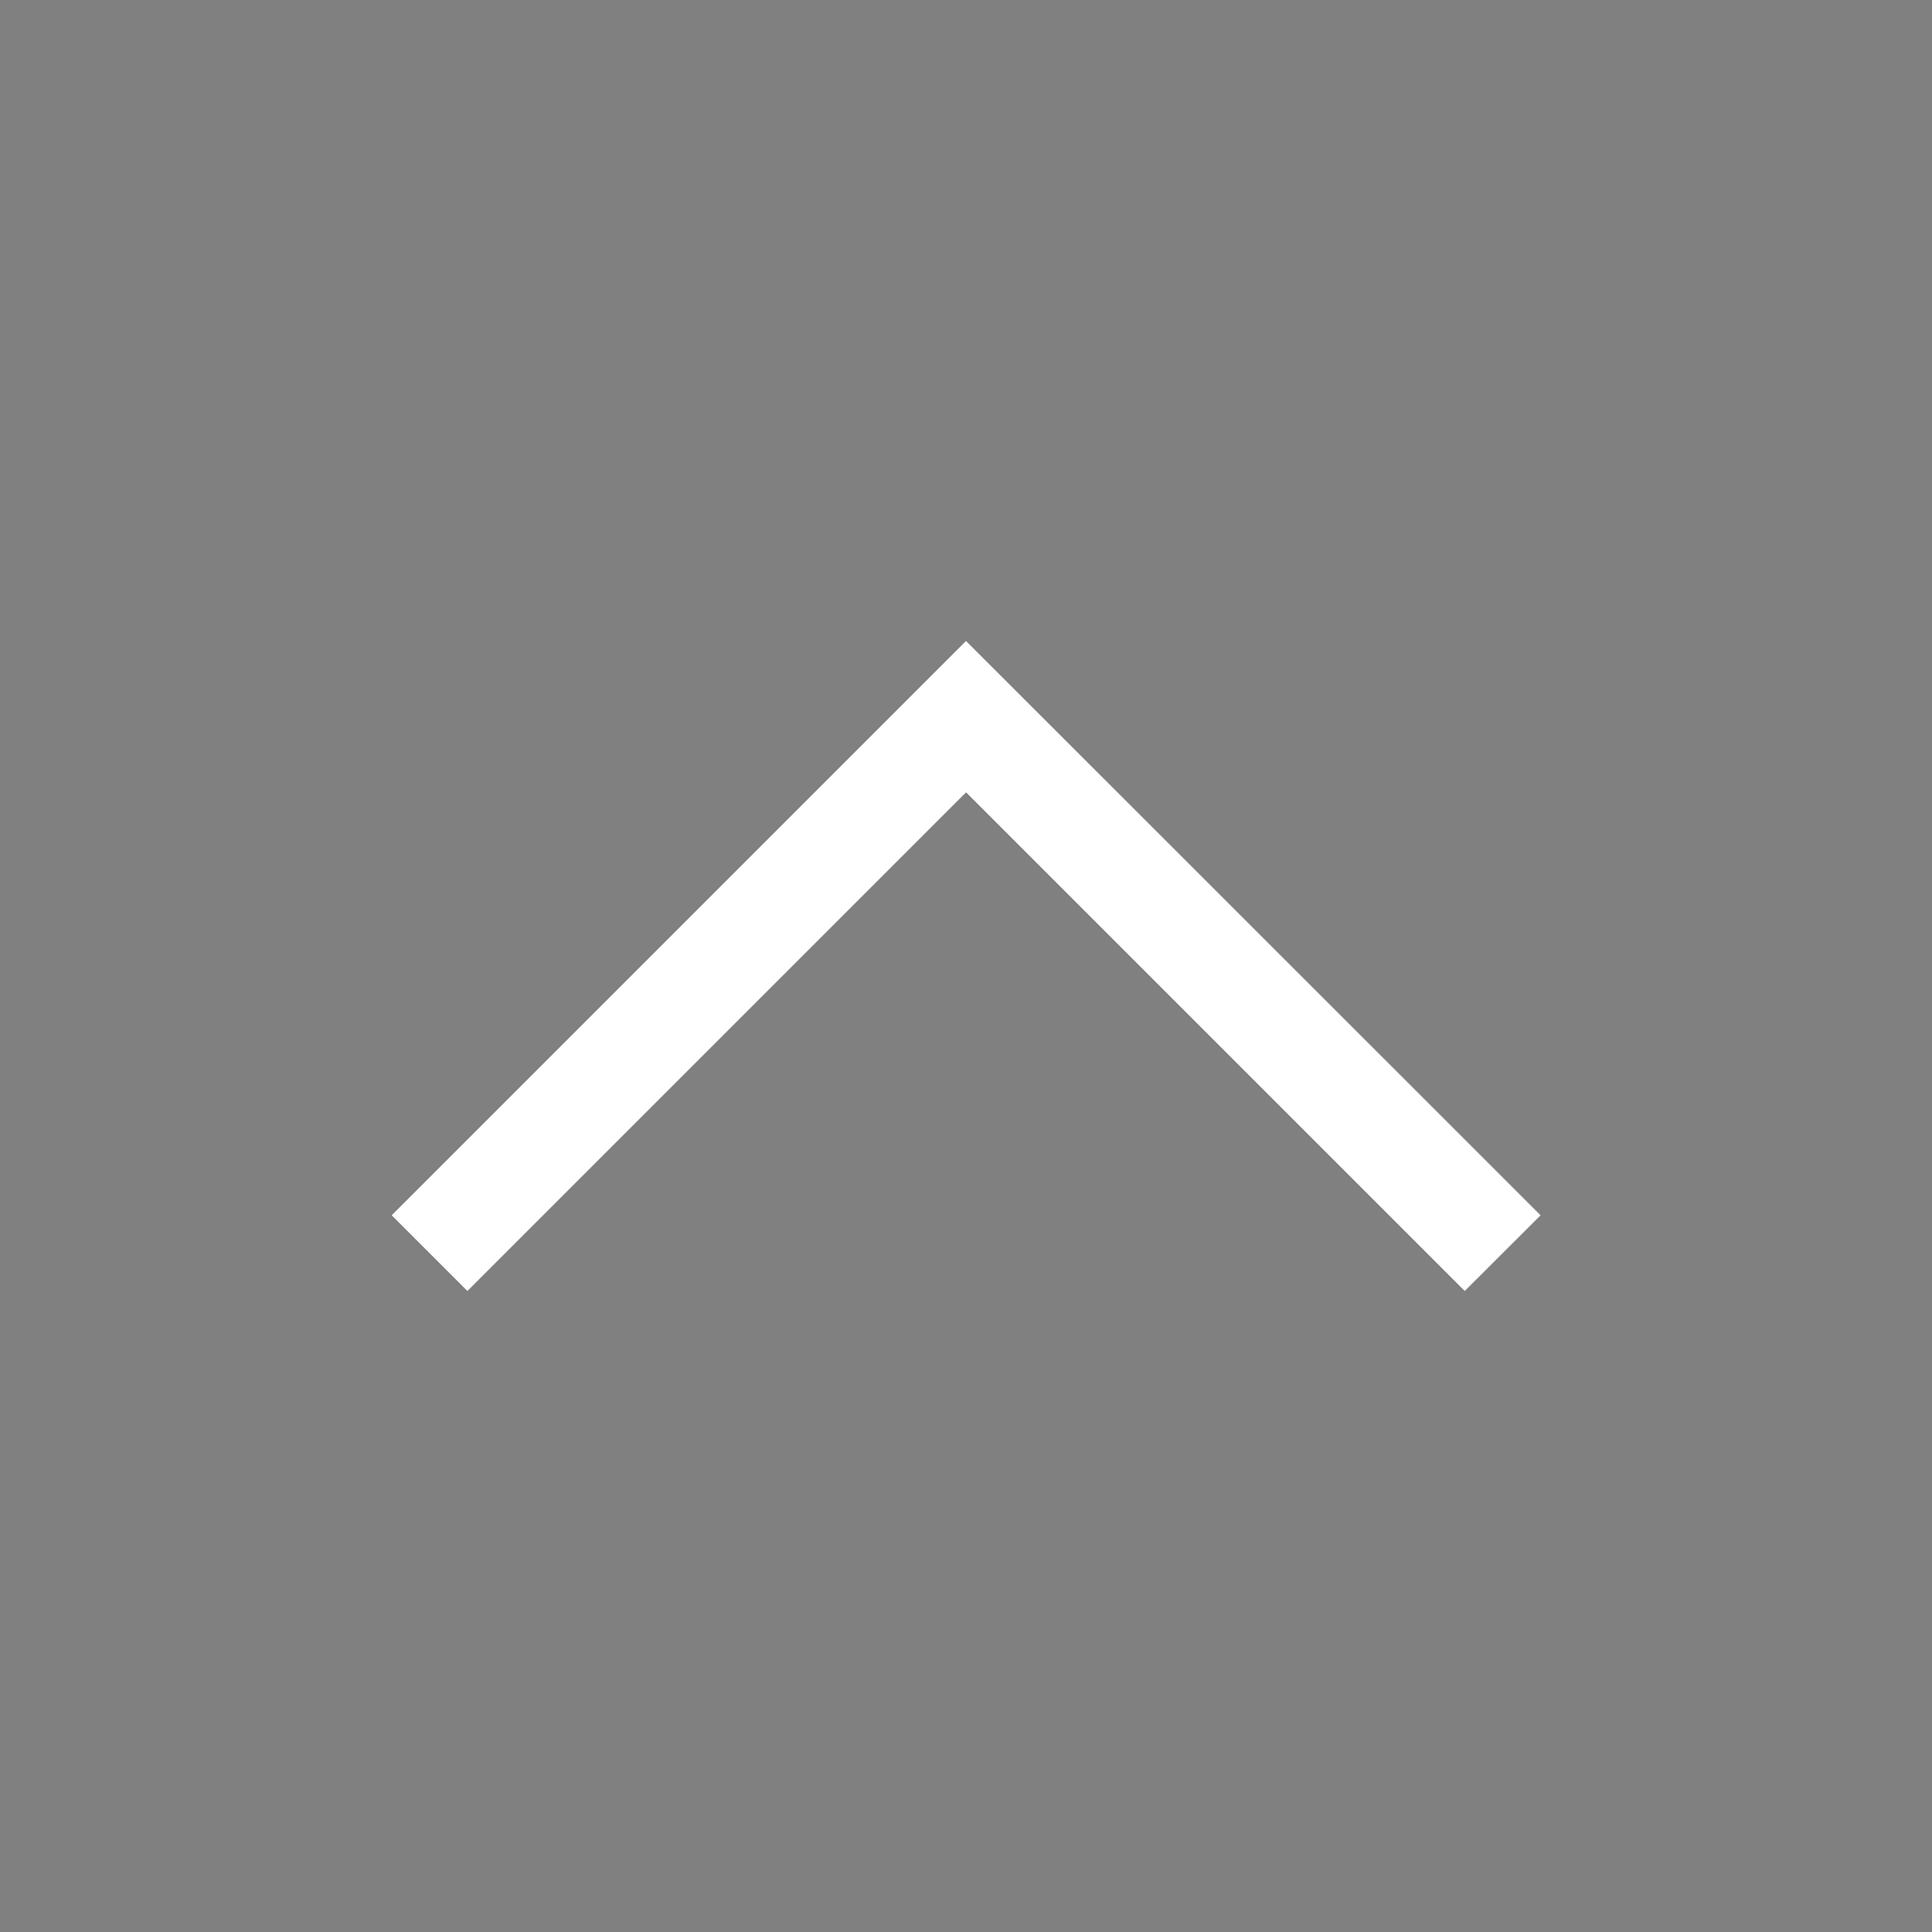 <?xml version="1.0" encoding="UTF-8" standalone="no"?>
<svg
   id="svg3"
   version="1.1"
   viewBox="0 0 18 18"
   sodipodi:docname="titlebutton-maximize-reverse.svg"
   inkscape:version="1.1.2 (0a00cf5339, 2022-02-04)"
   xmlns:inkscape="http://www.inkscape.org/namespaces/inkscape"
   xmlns:sodipodi="http://sodipodi.sourceforge.net/DTD/sodipodi-0.dtd"
   xmlns="http://www.w3.org/2000/svg"
   xmlns:svg="http://www.w3.org/2000/svg"
   xmlns:rdf="http://www.w3.org/1999/02/22-rdf-syntax-ns#"
   xmlns:cc="http://creativecommons.org/ns#"
   xmlns:dc="http://purl.org/dc/elements/1.1/">
  <rect x="0" y="0" width="18" height="18" fill="#808080" stroke="none"/>
  <defs
     id="defs6" />
  <sodipodi:namedview
     pagecolor="#ffffff"
     bordercolor="#666666"
     borderopacity="1"
     objecttolerance="10"
     gridtolerance="10"
     guidetolerance="10"
     inkscape:pageopacity="0"
     inkscape:pageshadow="2"
     inkscape:window-width="1821"
     inkscape:window-height="987"
     id="namedview4"
     showgrid="false"
     inkscape:zoom="23.888889"
     inkscape:cx="-1.172093"
     inkscape:cy="8.8953488"
     inkscape:window-x="0"
     inkscape:window-y="0"
     inkscape:window-maximized="1"
     inkscape:current-layer="svg3"
     inkscape:document-rotation="0"
     inkscape:pagecheckerboard="0" />
  <path
     id="path1093"
     d="m9 5.97-5.354 5.354 0.707 0.707 4.646-4.646 4.646 4.646 0.707-0.707z"
     color="#000000"
     color-rendering="auto"
     dominant-baseline="auto"
     fill="#fff"
     image-rendering="auto"
     shape-rendering="auto"
     solid-color="#000000"
     stroke-width="1.125"
     style="fill:#000000;fill-opacity:1" />
  <path
     style="fill:#ffffff;stroke:none;stroke-width:1px;stroke-linecap:butt;stroke-linejoin:miter;stroke-opacity:1;fill-opacity:1"
     d="m 3.647,11.323 0.707,0.707 4.646,-4.646 4.646,4.646 L 14.354,11.323 9,5.97 Z"
     id="path886" />
</svg>
